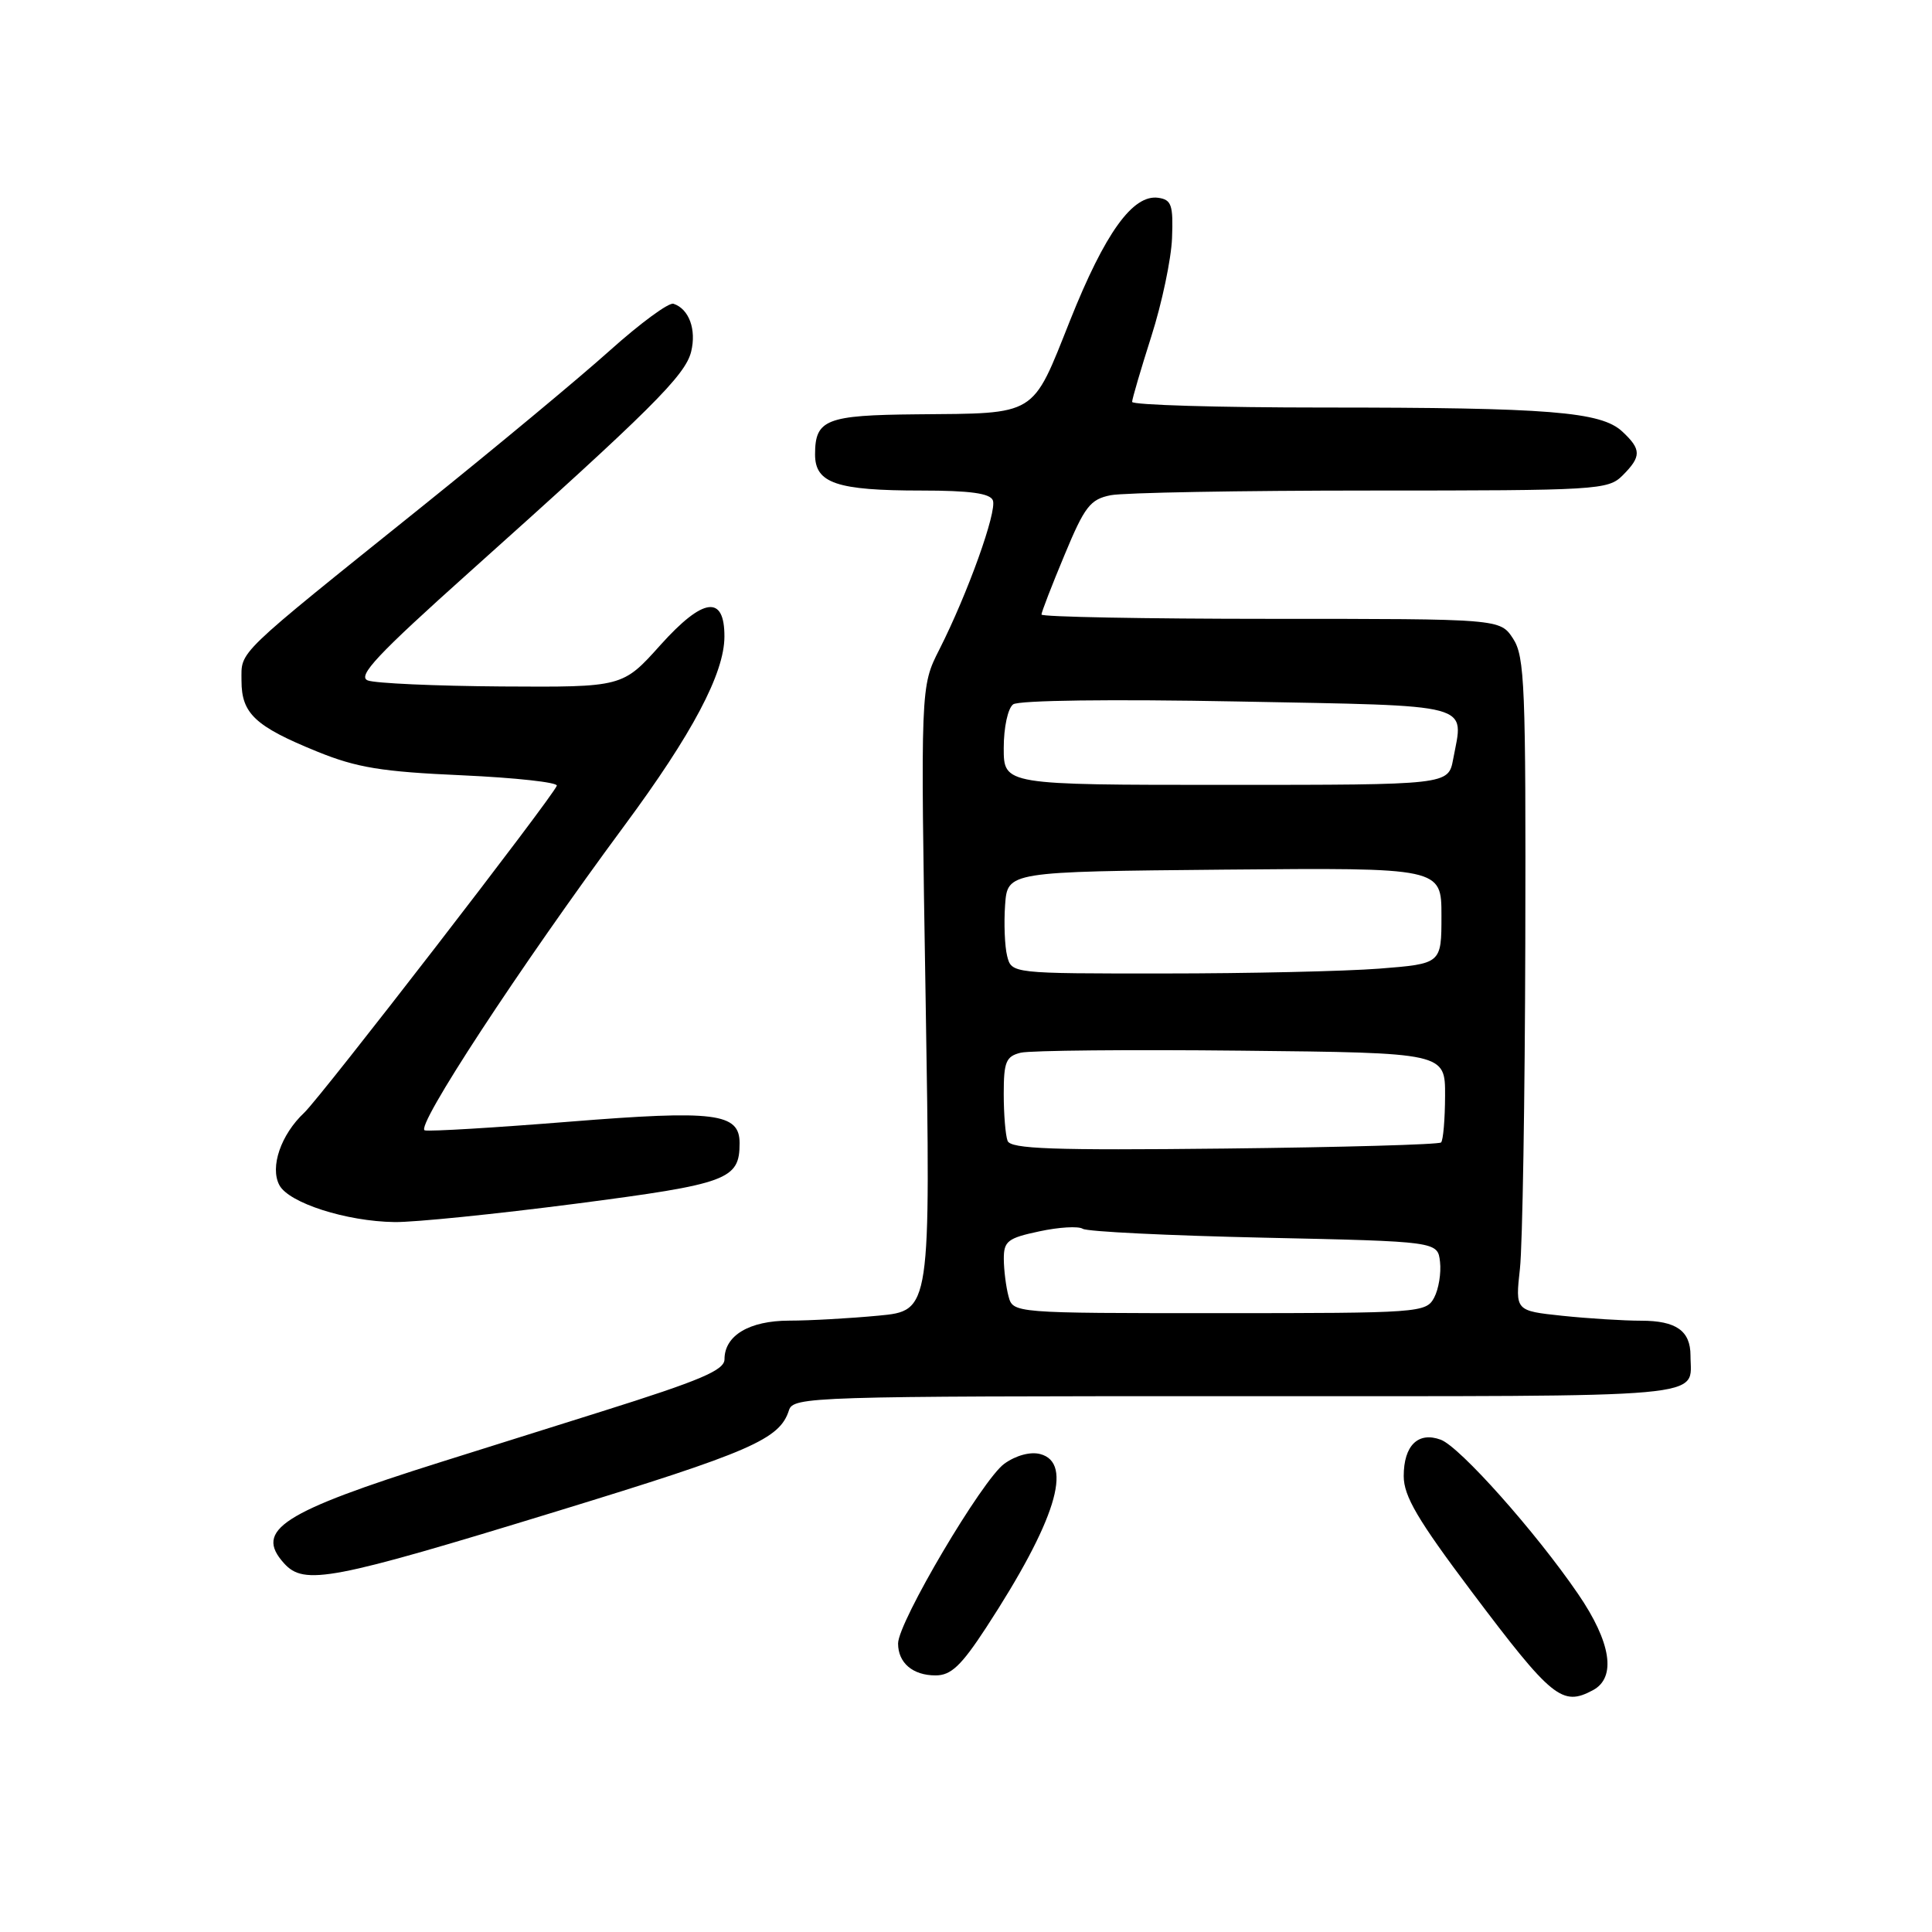 <?xml version="1.0" encoding="UTF-8" standalone="no"?>
<!DOCTYPE svg PUBLIC "-//W3C//DTD SVG 1.1//EN" "http://www.w3.org/Graphics/SVG/1.1/DTD/svg11.dtd" >
<svg xmlns="http://www.w3.org/2000/svg" xmlns:xlink="http://www.w3.org/1999/xlink" version="1.1" viewBox="0 0 256 256">
 <g >
 <path fill="currentColor"
d=" M 211.07 223.96 C 214.21 222.28 213.49 217.61 209.10 211.20 C 203.47 202.97 193.44 191.71 190.91 190.77 C 187.91 189.66 186.00 191.54 186.00 195.59 C 186.00 198.25 187.85 201.39 195.03 210.94 C 205.66 225.06 207.00 226.14 211.07 223.96 Z  M 130.66 215.68 C 139.87 201.57 142.28 193.83 137.83 192.67 C 136.54 192.33 134.63 192.84 133.08 193.95 C 130.18 196.03 119.00 214.94 119.00 217.77 C 119.00 220.34 120.95 222.00 123.97 222.00 C 126.01 222.00 127.36 220.73 130.66 215.68 Z  M 73.83 200.24 C 99.51 192.37 103.32 190.71 104.54 186.87 C 105.11 185.07 107.40 185.00 163.96 185.00 C 228.00 185.00 224.00 185.36 224.00 179.62 C 224.00 176.34 222.10 175.00 217.45 175.00 C 215.16 175.00 210.48 174.71 207.03 174.35 C 200.78 173.69 200.78 173.69 201.40 168.10 C 201.74 165.02 202.06 145.57 202.11 124.87 C 202.19 90.90 202.04 86.99 200.49 84.62 C 198.77 82.00 198.77 82.00 168.38 82.00 C 151.67 82.00 138.00 81.74 138.00 81.43 C 138.00 81.12 139.37 77.57 141.05 73.55 C 143.72 67.11 144.46 66.16 147.17 65.62 C 148.86 65.28 164.37 65.00 181.63 65.00 C 211.67 65.00 213.08 64.92 215.00 63.00 C 217.51 60.49 217.51 59.55 214.96 57.18 C 212.14 54.55 205.30 54.00 175.35 54.00 C 161.41 54.00 150.01 53.66 150.01 53.25 C 150.02 52.84 151.17 48.93 152.56 44.56 C 153.96 40.19 155.19 34.34 155.30 31.56 C 155.47 27.16 155.23 26.46 153.48 26.21 C 150.11 25.73 146.42 30.85 141.79 42.46 C 136.68 55.28 137.54 54.76 121.45 54.90 C 109.45 55.01 108.00 55.58 108.00 60.22 C 108.00 64.03 110.85 65.00 122.10 65.00 C 128.53 65.00 131.20 65.37 131.56 66.30 C 132.13 67.77 128.22 78.66 124.47 86.06 C 121.97 90.98 121.97 90.98 122.65 132.33 C 123.32 173.68 123.32 173.68 116.41 174.33 C 112.61 174.69 107.29 174.99 104.58 174.99 C 99.28 175.00 96.00 176.96 96.00 180.11 C 96.00 181.56 92.85 182.90 79.75 187.02 C 70.81 189.83 61.25 192.83 58.50 193.70 C 37.34 200.36 33.65 202.74 37.64 207.15 C 40.31 210.11 43.87 209.43 73.83 200.24 Z  M 76.27 159.50 C 96.49 156.87 98.00 156.31 98.00 151.47 C 98.00 147.48 94.76 147.08 75.45 148.63 C 65.62 149.42 57.00 149.94 56.29 149.78 C 54.90 149.48 68.82 128.22 82.75 109.38 C 91.74 97.23 95.98 89.22 95.99 84.36 C 96.01 78.78 93.18 79.16 87.51 85.47 C 82.50 91.06 82.50 91.06 66.50 90.96 C 57.70 90.90 49.70 90.54 48.73 90.16 C 47.31 89.60 49.99 86.74 62.23 75.78 C 86.27 54.26 90.80 49.75 91.58 46.60 C 92.30 43.66 91.30 40.93 89.24 40.25 C 88.63 40.04 84.84 42.83 80.81 46.44 C 76.79 50.05 65.62 59.33 56.00 67.06 C 30.90 87.22 32.00 86.16 32.00 90.21 C 32.00 94.55 33.82 96.25 42.01 99.58 C 47.27 101.72 50.56 102.26 61.21 102.73 C 68.28 103.05 73.94 103.67 73.78 104.11 C 73.27 105.57 42.55 145.33 40.31 147.44 C 37.22 150.34 35.74 154.65 37.02 157.04 C 38.28 159.40 45.89 161.84 52.27 161.93 C 54.89 161.97 65.69 160.87 76.27 159.50 Z  M 133.63 171.75 C 133.30 170.51 133.02 168.30 133.01 166.83 C 133.00 164.46 133.52 164.05 137.72 163.16 C 140.31 162.60 142.90 162.45 143.47 162.82 C 144.04 163.20 154.85 163.72 167.50 164.00 C 190.50 164.50 190.50 164.50 190.81 167.20 C 190.98 168.69 190.63 170.82 190.03 171.95 C 188.96 173.94 188.13 174.00 161.58 174.00 C 134.23 174.00 134.23 174.00 133.63 171.75 Z  M 133.51 151.17 C 133.23 150.44 133.00 147.63 133.00 144.94 C 133.00 140.69 133.30 139.97 135.25 139.49 C 136.49 139.19 149.65 139.06 164.50 139.22 C 191.50 139.50 191.50 139.50 191.48 145.19 C 191.47 148.32 191.23 151.10 190.95 151.38 C 190.68 151.66 177.75 152.02 162.24 152.19 C 139.44 152.44 133.92 152.24 133.51 151.17 Z  M 133.45 126.67 C 133.13 125.39 133.01 122.35 133.18 119.92 C 133.50 115.50 133.50 115.50 162.25 115.23 C 191.00 114.97 191.00 114.97 191.00 121.34 C 191.00 127.70 191.00 127.70 182.75 128.35 C 178.21 128.70 165.40 128.99 154.27 128.99 C 134.04 129.00 134.04 129.00 133.45 126.67 Z  M 133.00 99.12 C 133.00 96.38 133.55 93.84 134.25 93.33 C 134.98 92.79 147.31 92.63 163.99 92.95 C 195.75 93.56 193.96 93.08 192.55 100.60 C 191.91 104.00 191.91 104.00 162.45 104.00 C 133.00 104.00 133.00 104.00 133.00 99.12 Z "/>
</g>
</svg>